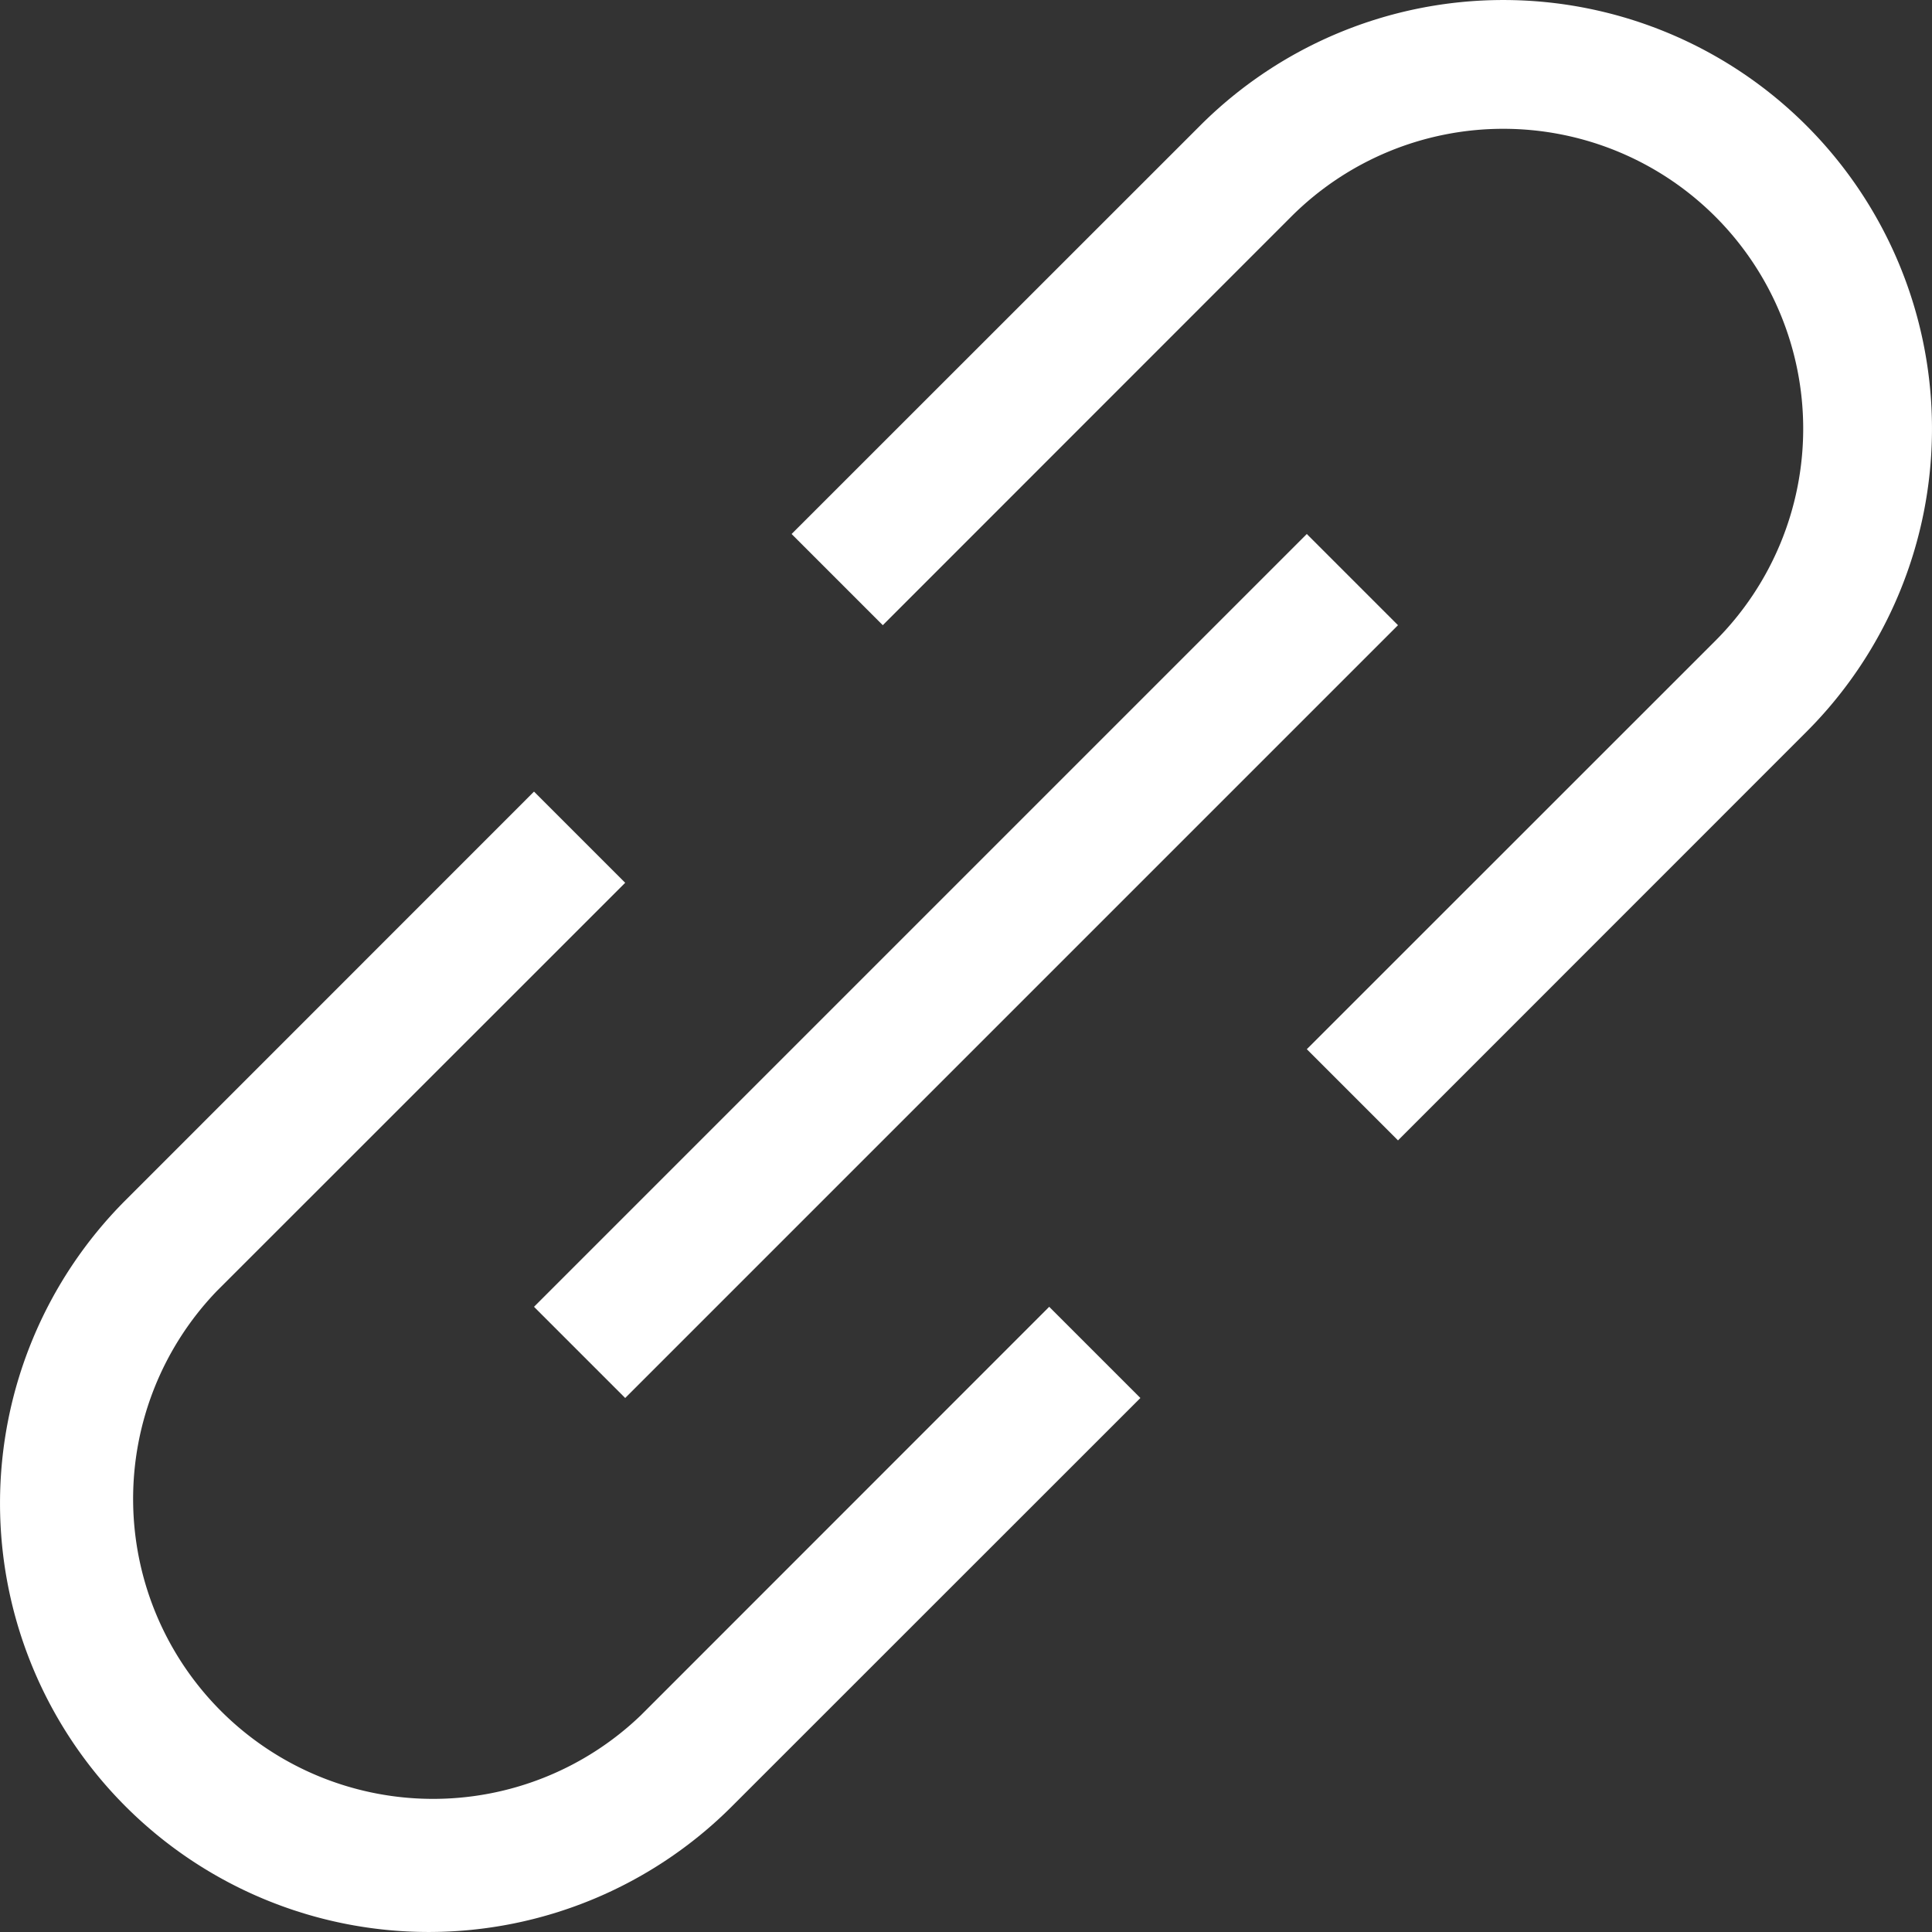 <svg viewBox="0 0 15 15" fill="none" xmlns="http://www.w3.org/2000/svg" width="15" height="15"><rect x="0" y="0" width="15" height="15" fill="#333333" stroke="none"/><path fill-rule="evenodd" clip-rule="evenodd" d="M9.318.975a3.328 3.328 0 114.707 4.707l-3.171 3.172-.708-.708 3.172-3.171a2.328 2.328 0 10-3.293-3.293L6.854 4.854l-.708-.708L9.318.975zm1.536 3.879l-6 6-.708-.708 6-6 .708.708zm-6 2l-3.172 3.171a2.329 2.329 0 003.293 3.293l3.171-3.172.708.708-3.172 3.171A3.328 3.328 0 11.975 9.318l3.171-3.172.708.708z" fill="white"></path></svg>